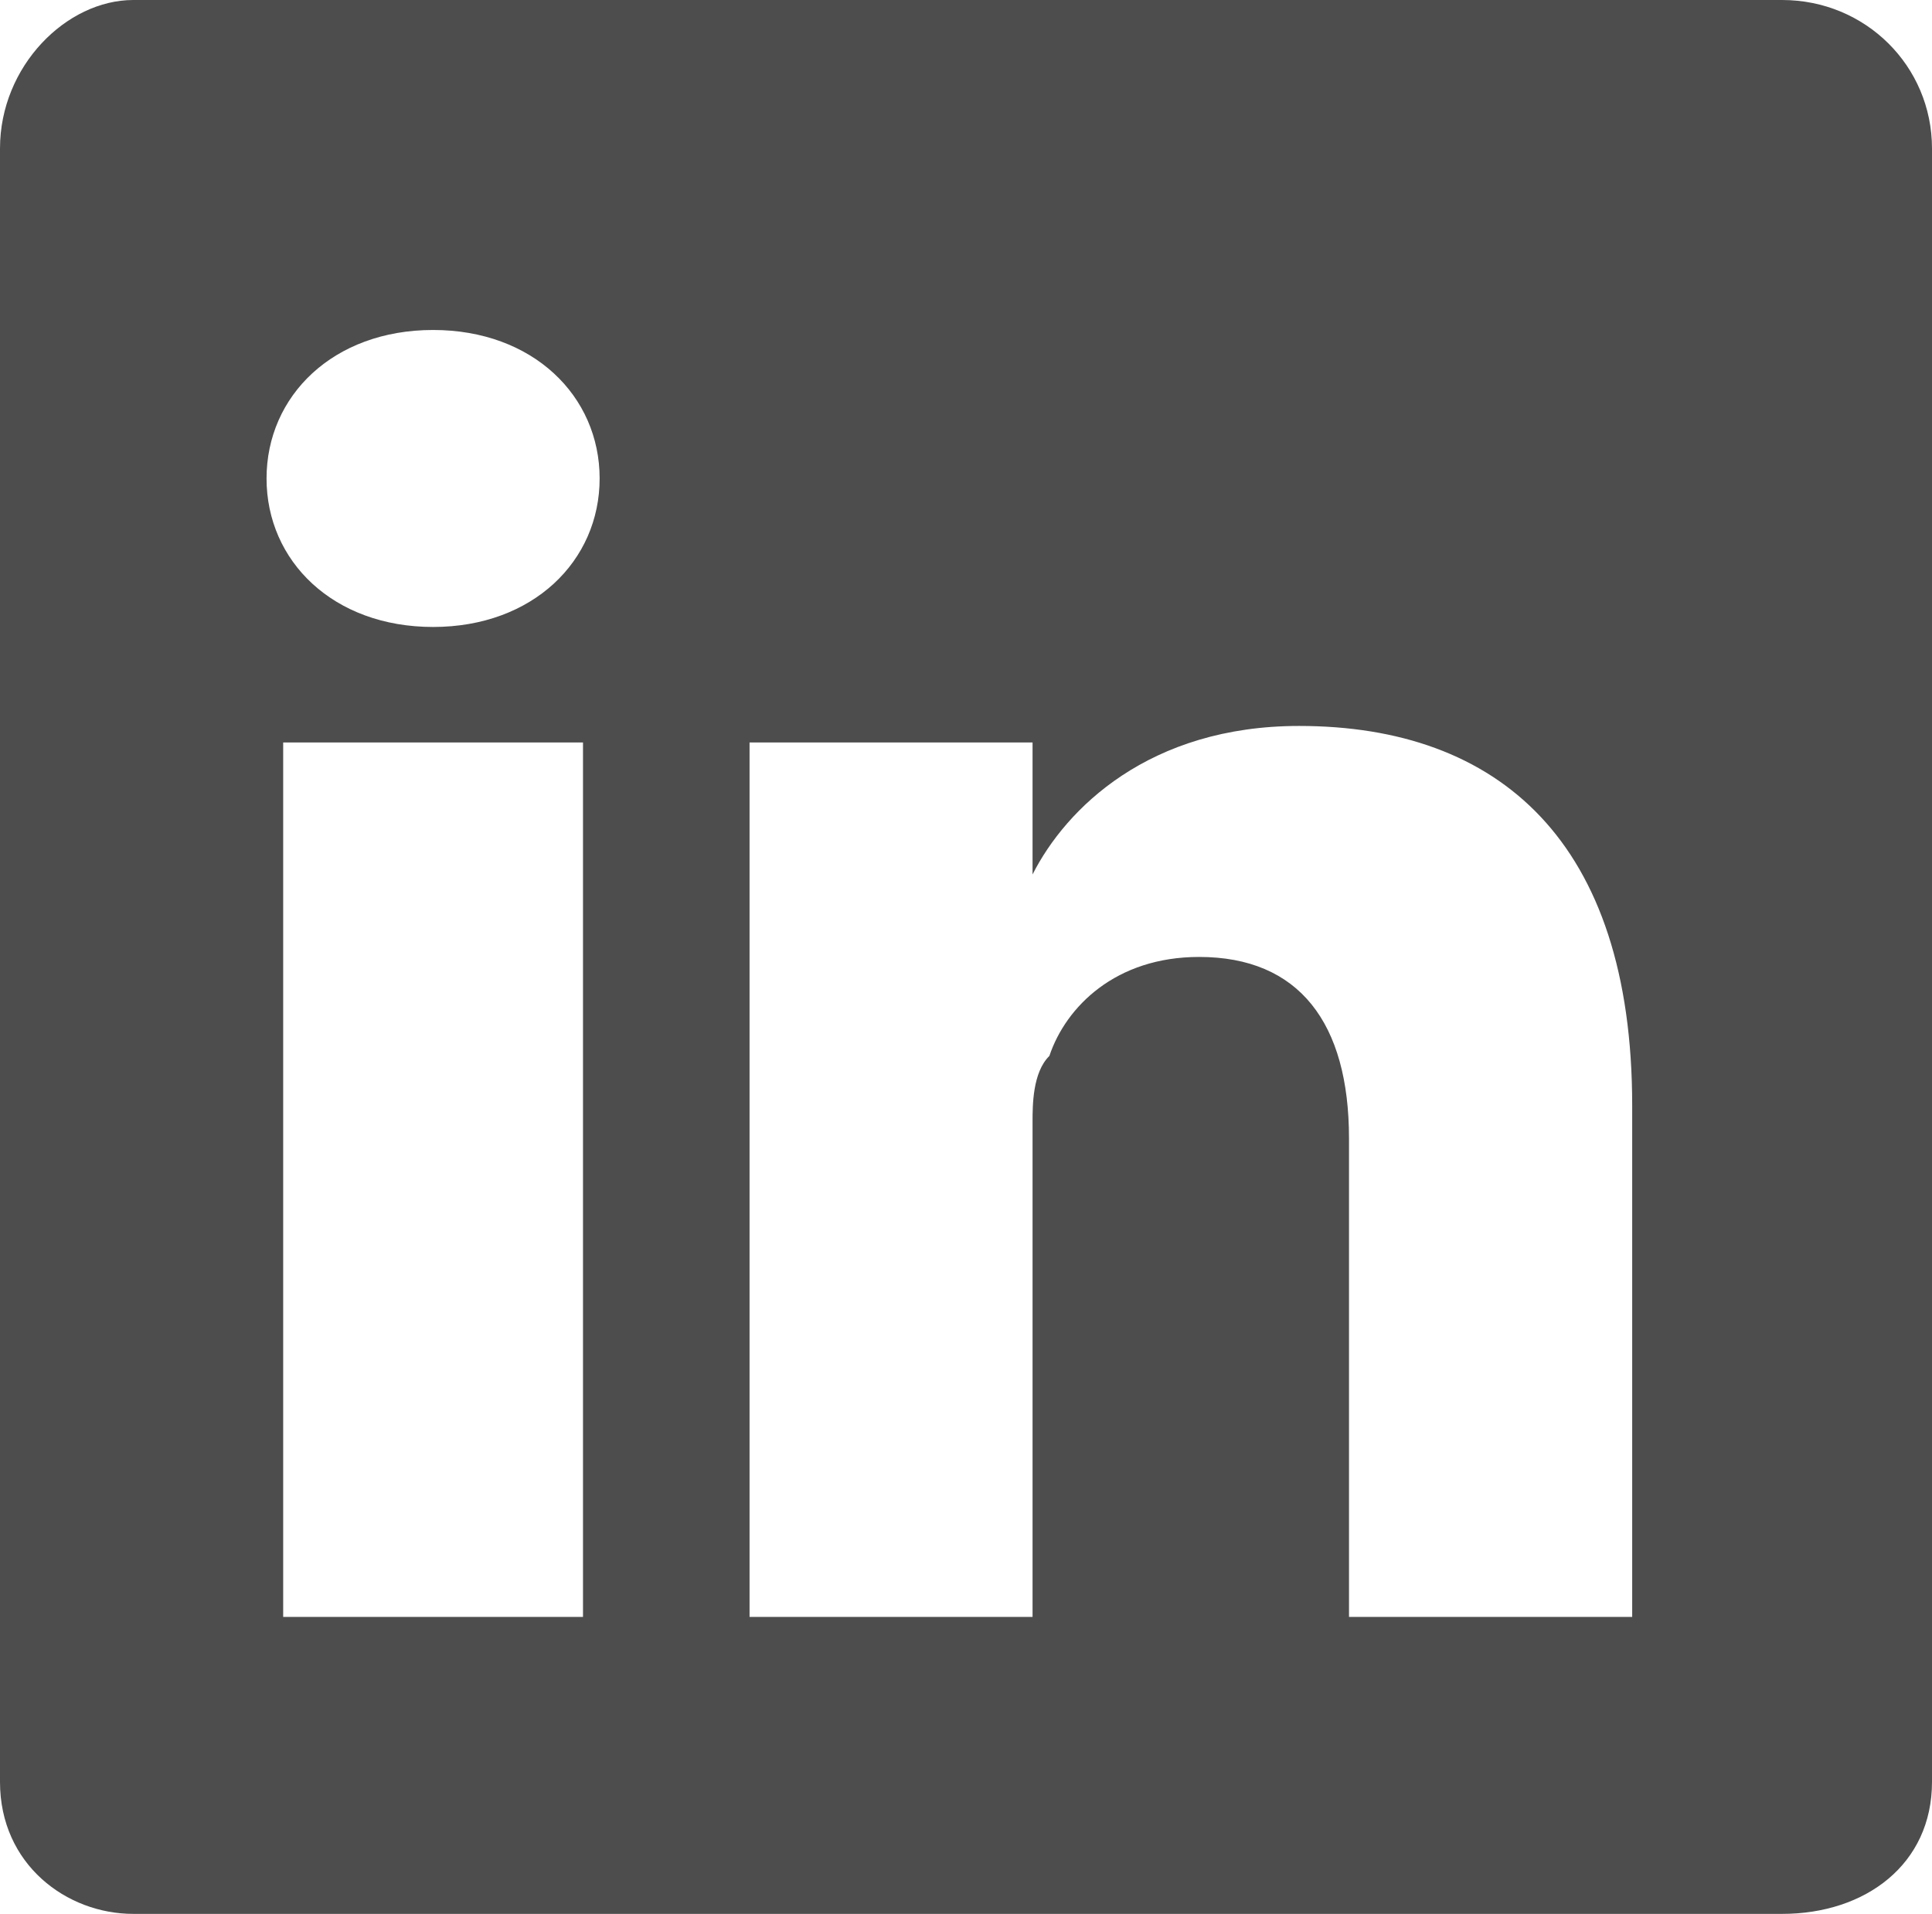 <svg width="108" height="107" xmlns="http://www.w3.org/2000/svg" overflow="hidden">
  <defs>
    <clipPath id="a">
      <path d="M2883 437h108v107h-108z"/>
    </clipPath>
  </defs>
  <g clip-path="url(#a)" transform="translate(-2883 -437)">
    <path d="M2982.62 437h-92.17c-3.73 0-7.45 3.69-7.45 8.302v91.319c0 4.612 3.72 7.379 7.45 7.379h92.17c4.66 0 8.38-2.767 8.38-7.379v-91.319c0-4.612-3.72-8.302-8.38-8.302Zm-67.03 90.397h-16.76v-48.888h16.76v48.888Zm-8.38-55.345c-5.59 0-9.31-3.69-9.31-8.302s3.72-8.302 9.31-8.302c5.58 0 9.31 3.69 9.31 8.302s-3.73 8.302-9.31 8.302Zm67.03 55.345h-15.83v-26.75c0-6.457-2.79-10.147-8.38-10.147-4.65 0-7.44 2.767-8.37 5.535-.94.922-.94 2.767-.94 3.689v27.673h-15.82v-48.888h15.82v7.379c1.87-3.69 6.52-8.302 14.9-8.302 11.17 0 18.62 6.457 18.62 21.216v28.595Zm-33.52-41.509Z" fill="#4d4d4d" fill-rule="evenodd"/>
  </g>
</svg>

